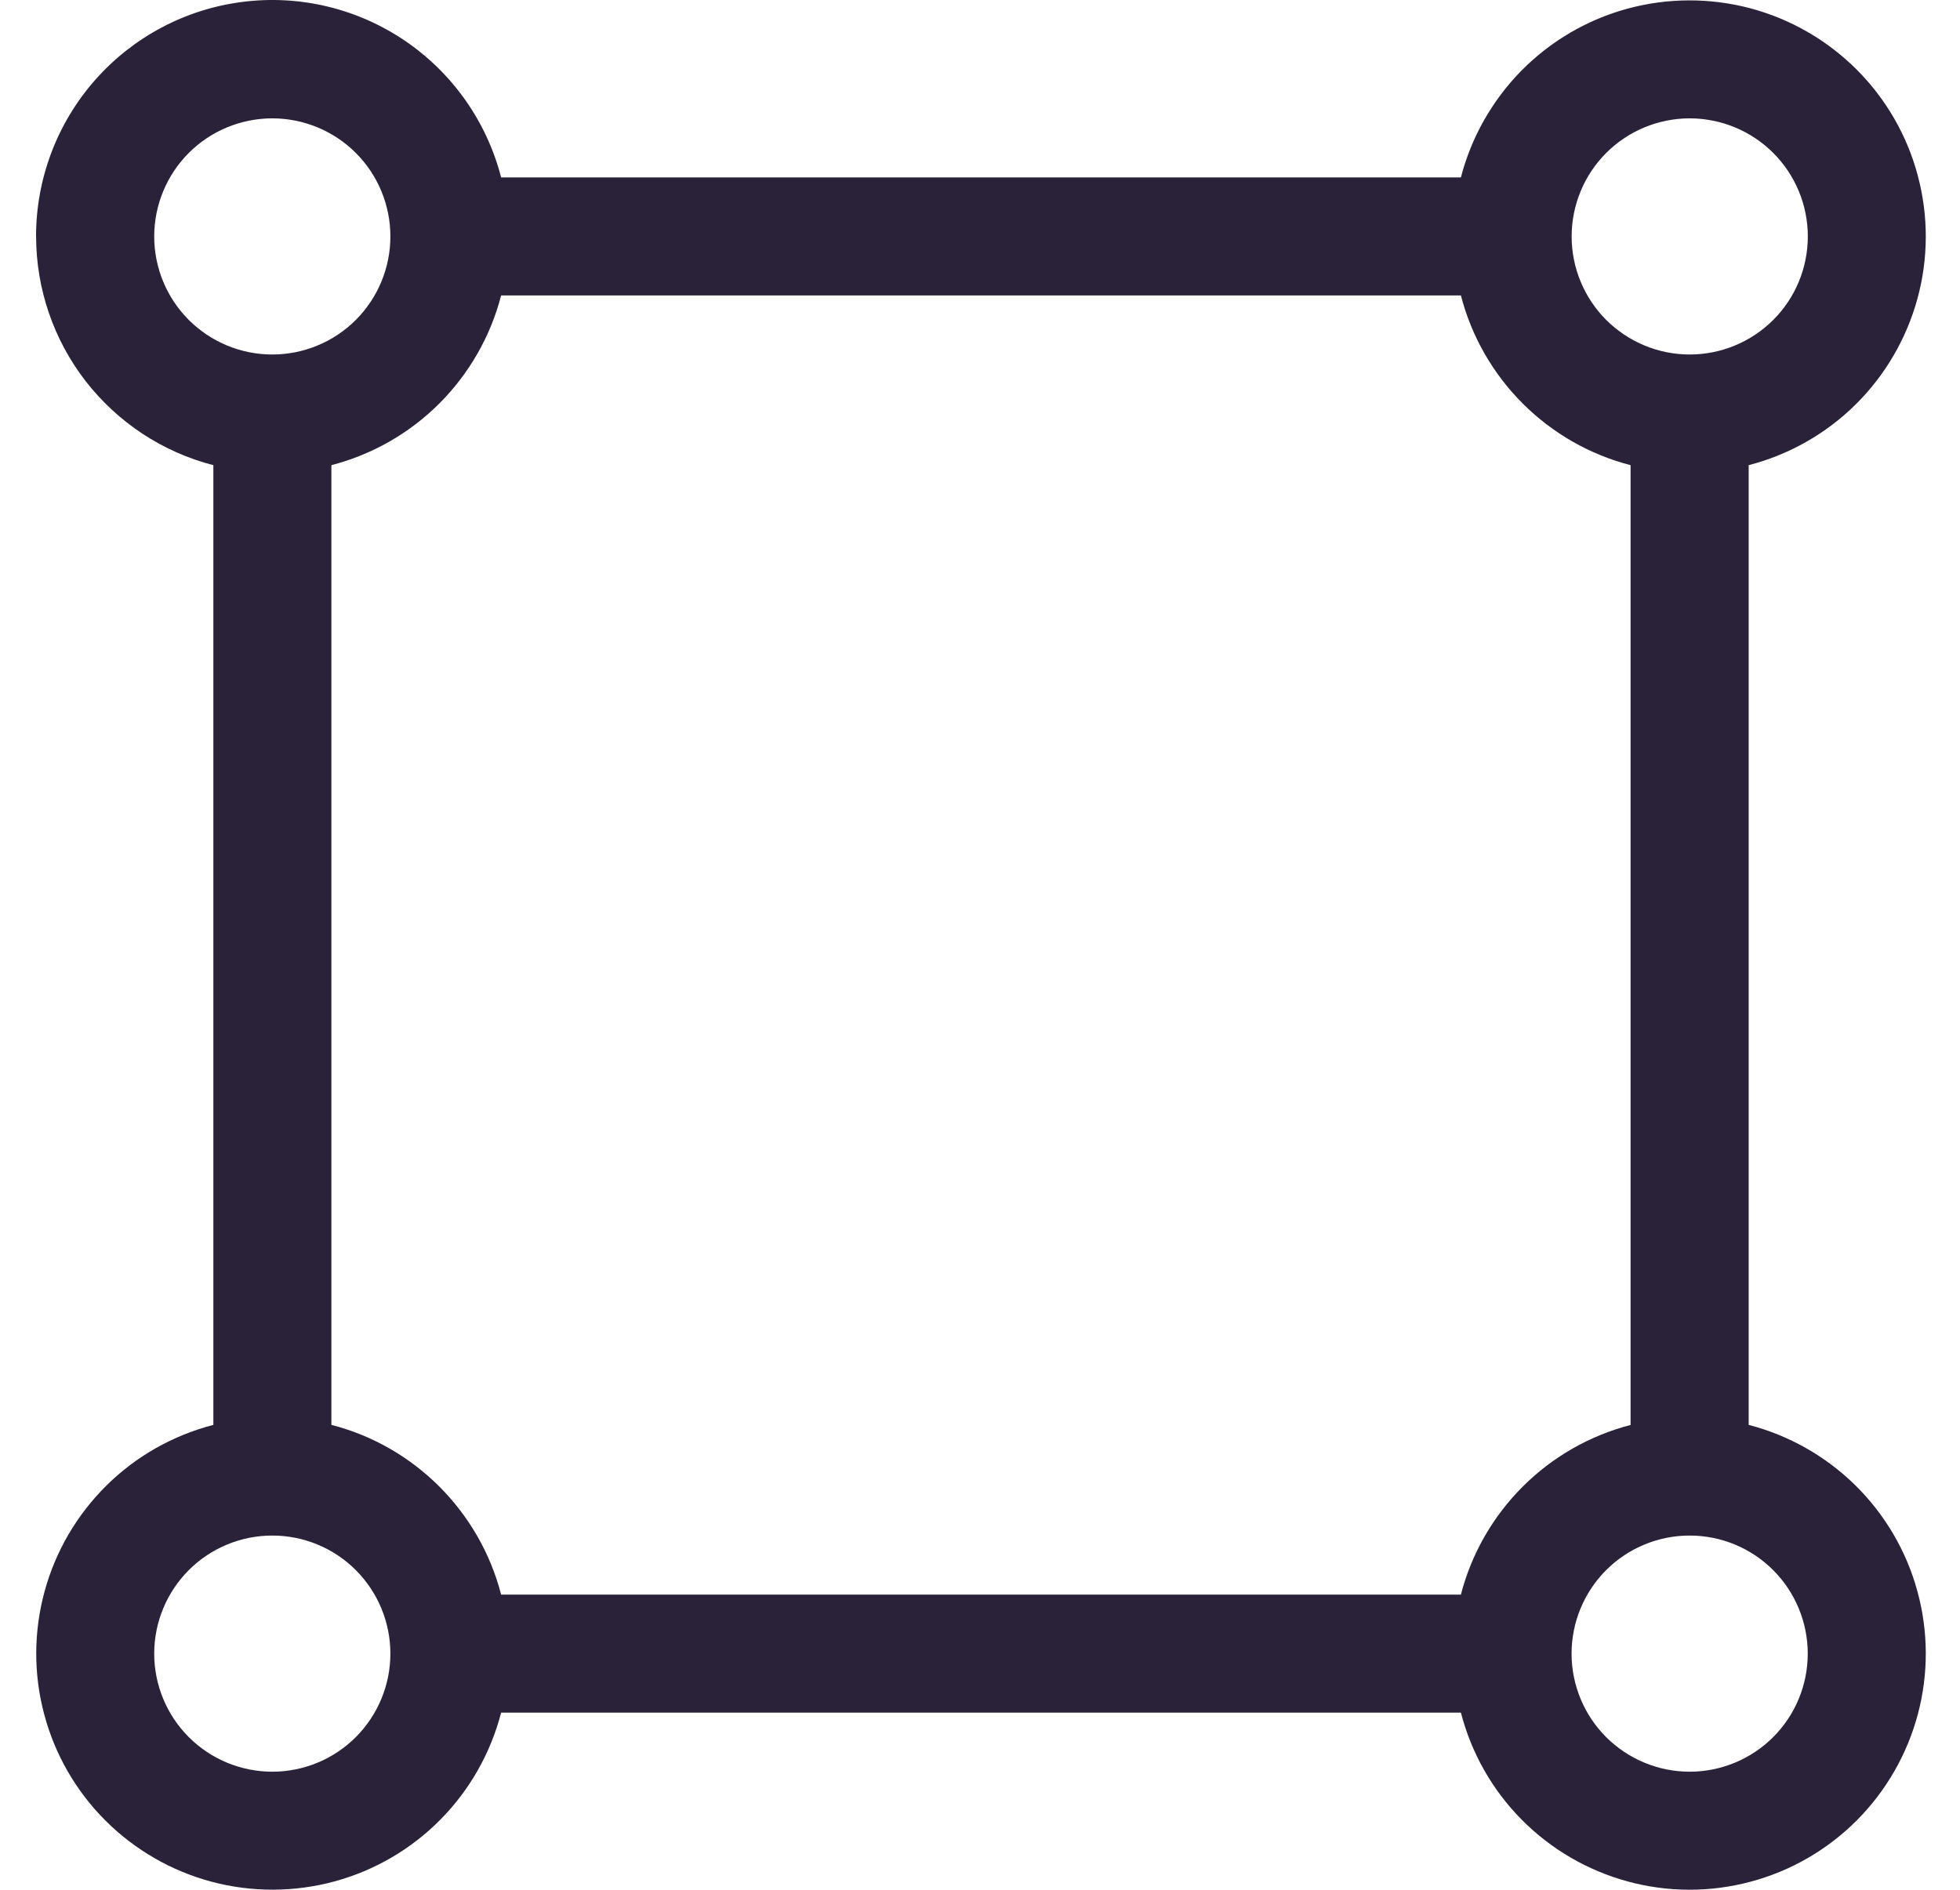 <svg xmlns="http://www.w3.org/2000/svg" fill="none" viewBox="0 0 28 27">
  <path fill="#2A2238" d="M3.89 1.691c-.448 0-.877.178-1.193.494-.316.316-.494.746-.494 1.193 0 .448.178.877.494 1.193.316.316.746.494 1.193.494.448 0 .877-.178 1.193-.494.316-.316.494-.746.494-1.193 0-.448-.178-.877-.494-1.193-.316-.316-.746-.494-1.193-.494ZM.515 3.378C.515 2.556.814 1.762 1.357 1.145 1.9.528 2.65.13 3.465.027c.815-.104 1.641.094 2.321.556.68.462 1.168 1.156 1.373 1.952H20.87c.149-.576.448-1.102.865-1.526.418-.423.94-.729 1.514-.885.574-.156 1.179-.158 1.754-.006.575.153 1.099.455 1.52.875.421.421.723.945.875 1.52.153.575.151 1.18-.006 1.754-.157.574-.462 1.096-.885 1.514-.423.418-.95.716-1.526.865V20.358c.576.149 1.102.448 1.526.865.423.418.729.94.885 1.514.157.574.159 1.179.006 1.754-.153.575-.455 1.099-.875 1.52-.421.421-.945.723-1.52.875-.575.153-1.18.151-1.754-.006-.574-.157-1.096-.462-1.514-.885-.418-.423-.716-.95-.865-1.526H7.159c-.149.576-.447 1.102-.865 1.526s-.94.729-1.514.885c-.574.156-1.179.158-1.754.006-.575-.153-1.099-.455-1.52-.875-.421-.421-.723-.945-.875-1.52-.153-.575-.151-1.18.006-1.754.156-.574.462-1.096.885-1.514.423-.418.95-.716 1.526-.865V6.646c-.725-.187-1.366-.61-1.825-1.201-.458-.592-.707-1.319-.707-2.067ZM4.734 6.646V20.358c1.186.304 2.119 1.238 2.425 2.425H20.87c.151-.584.456-1.116.882-1.542.426-.426.959-.731 1.542-.882V6.646c-.584-.151-1.116-.456-1.542-.882-.426-.426-.731-.959-.882-1.543H7.159c-.151.584-.456 1.116-.882 1.543-.426.426-.959.731-1.543.882ZM24.139 1.691c-.448 0-.877.178-1.193.494-.316.316-.494.746-.494 1.193 0 .448.178.877.494 1.193.317.316.746.494 1.193.494s.877-.178 1.193-.494c.317-.316.494-.746.494-1.193 0-.448-.178-.877-.494-1.193-.316-.316-.746-.494-1.193-.494ZM3.89 21.939c-.448 0-.877.178-1.193.494-.316.316-.494.746-.494 1.193s.178.877.494 1.193c.316.316.746.494 1.193.494.448 0 .877-.178 1.193-.494.316-.317.494-.746.494-1.193s-.178-.877-.494-1.193c-.316-.317-.746-.494-1.193-.494Zm20.248 0c-.448 0-.877.178-1.193.494-.316.316-.494.746-.494 1.193s.178.877.494 1.193c.317.316.746.494 1.193.494s.877-.178 1.193-.494c.317-.317.494-.746.494-1.193s-.178-.877-.494-1.193c-.316-.317-.746-.494-1.193-.494Z"/>
</svg>
